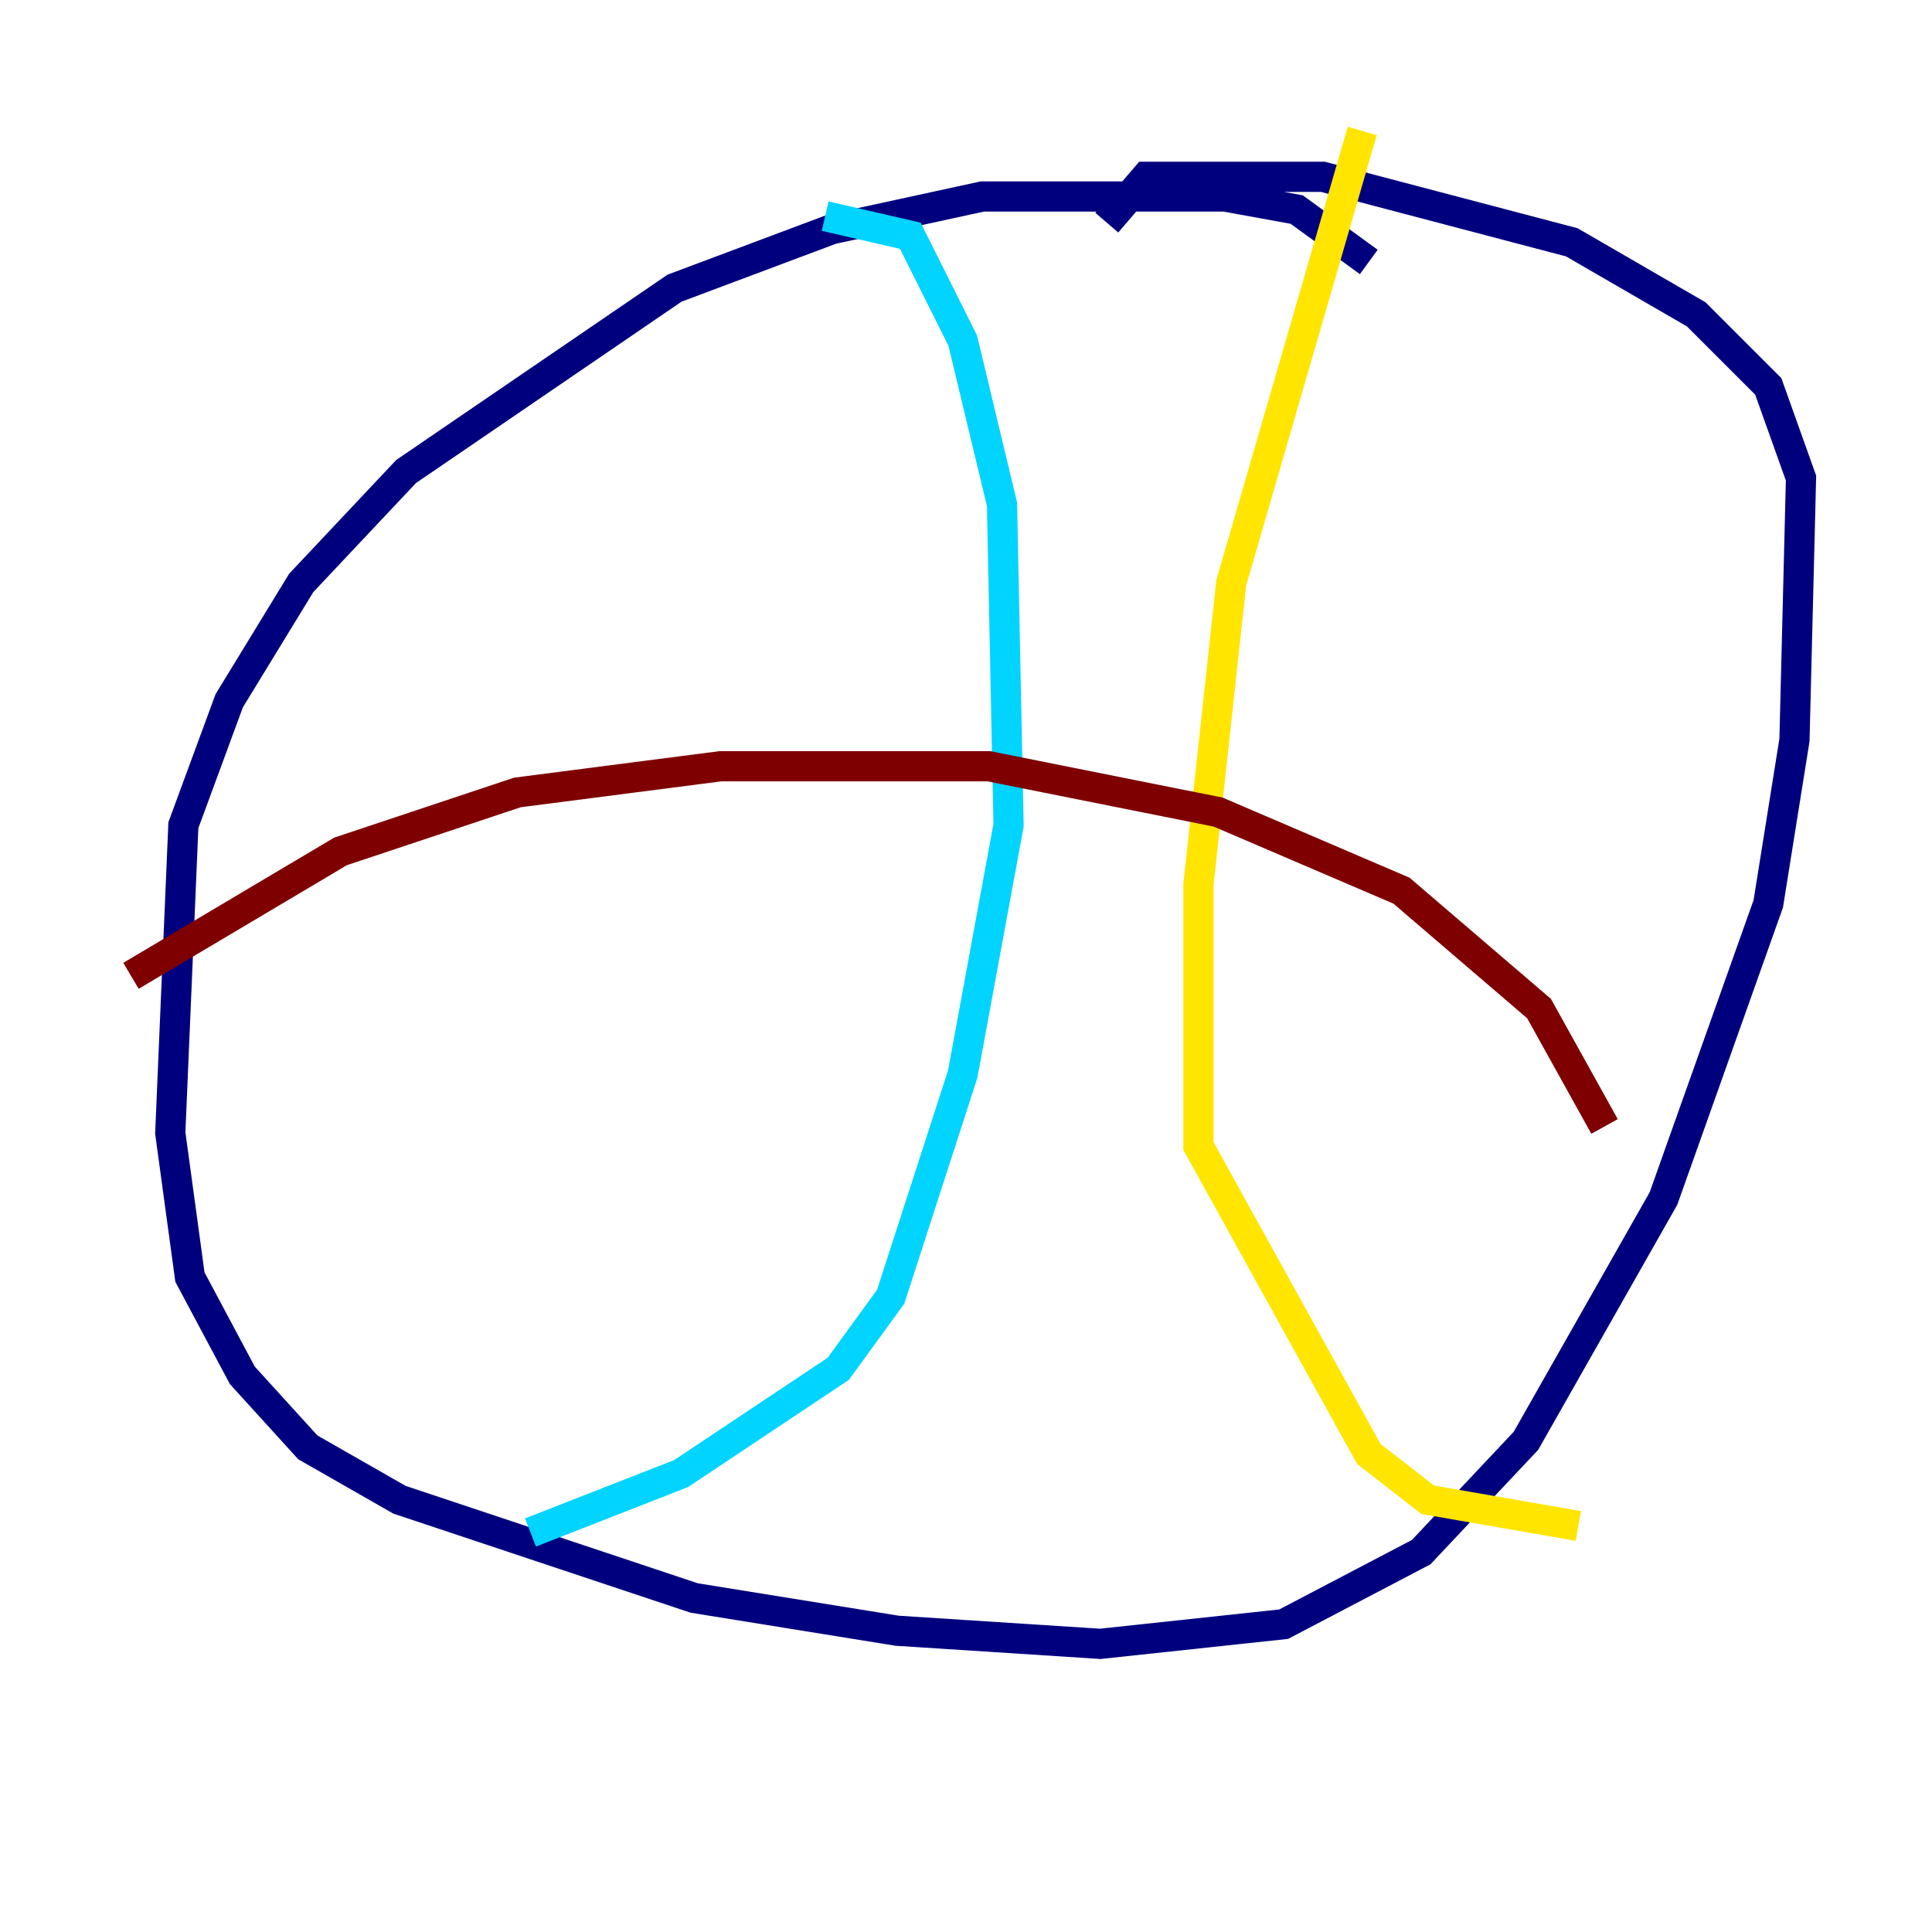 <?xml version="1.0" encoding="utf-8" ?>
<svg baseProfile="tiny" height="128" version="1.2" viewBox="0,0,128,128" width="128" xmlns="http://www.w3.org/2000/svg" xmlns:ev="http://www.w3.org/2001/xml-events" xmlns:xlink="http://www.w3.org/1999/xlink"><defs /><polyline fill="none" points="90.685,17.356 85.912,13.885 81.139,13.017 65.085,13.017 55.105,15.186 44.691,19.091 26.902,31.241 19.959,38.617 15.186,46.427 12.149,54.671 11.281,75.064 12.583,84.61 16.054,91.119 20.393,95.891 26.468,99.363 45.993,105.871 59.444,108.041 72.895,108.909 85.044,107.607 94.156,102.834 101.098,95.458 110.21,79.403 117.153,59.878 118.888,49.031 119.322,31.675 117.153,25.6 112.38,20.827 104.136,16.054 87.647,11.715 75.932,11.715 73.329,14.752" stroke="#00007f" stroke-width="2" /><polyline fill="none" points="54.671,14.319 60.312,15.62 63.783,22.563 66.386,33.41 66.82,54.671 63.783,71.159 59.01,85.912 55.539,90.685 45.125,97.627 35.146,101.532" stroke="#00d4ff" stroke-width="2" /><polyline fill="none" points="90.251,8.678 81.573,38.617 79.403,58.576 79.403,75.932 90.685,96.325 94.59,99.363 104.57,101.098" stroke="#ffe500" stroke-width="2" /><polyline fill="none" points="8.678,64.651 22.563,56.407 34.278,52.502 47.729,50.766 65.519,50.766 80.705,53.803 92.854,59.01 101.966,66.82 106.305,74.63" stroke="#7f0000" stroke-width="2" /></svg>